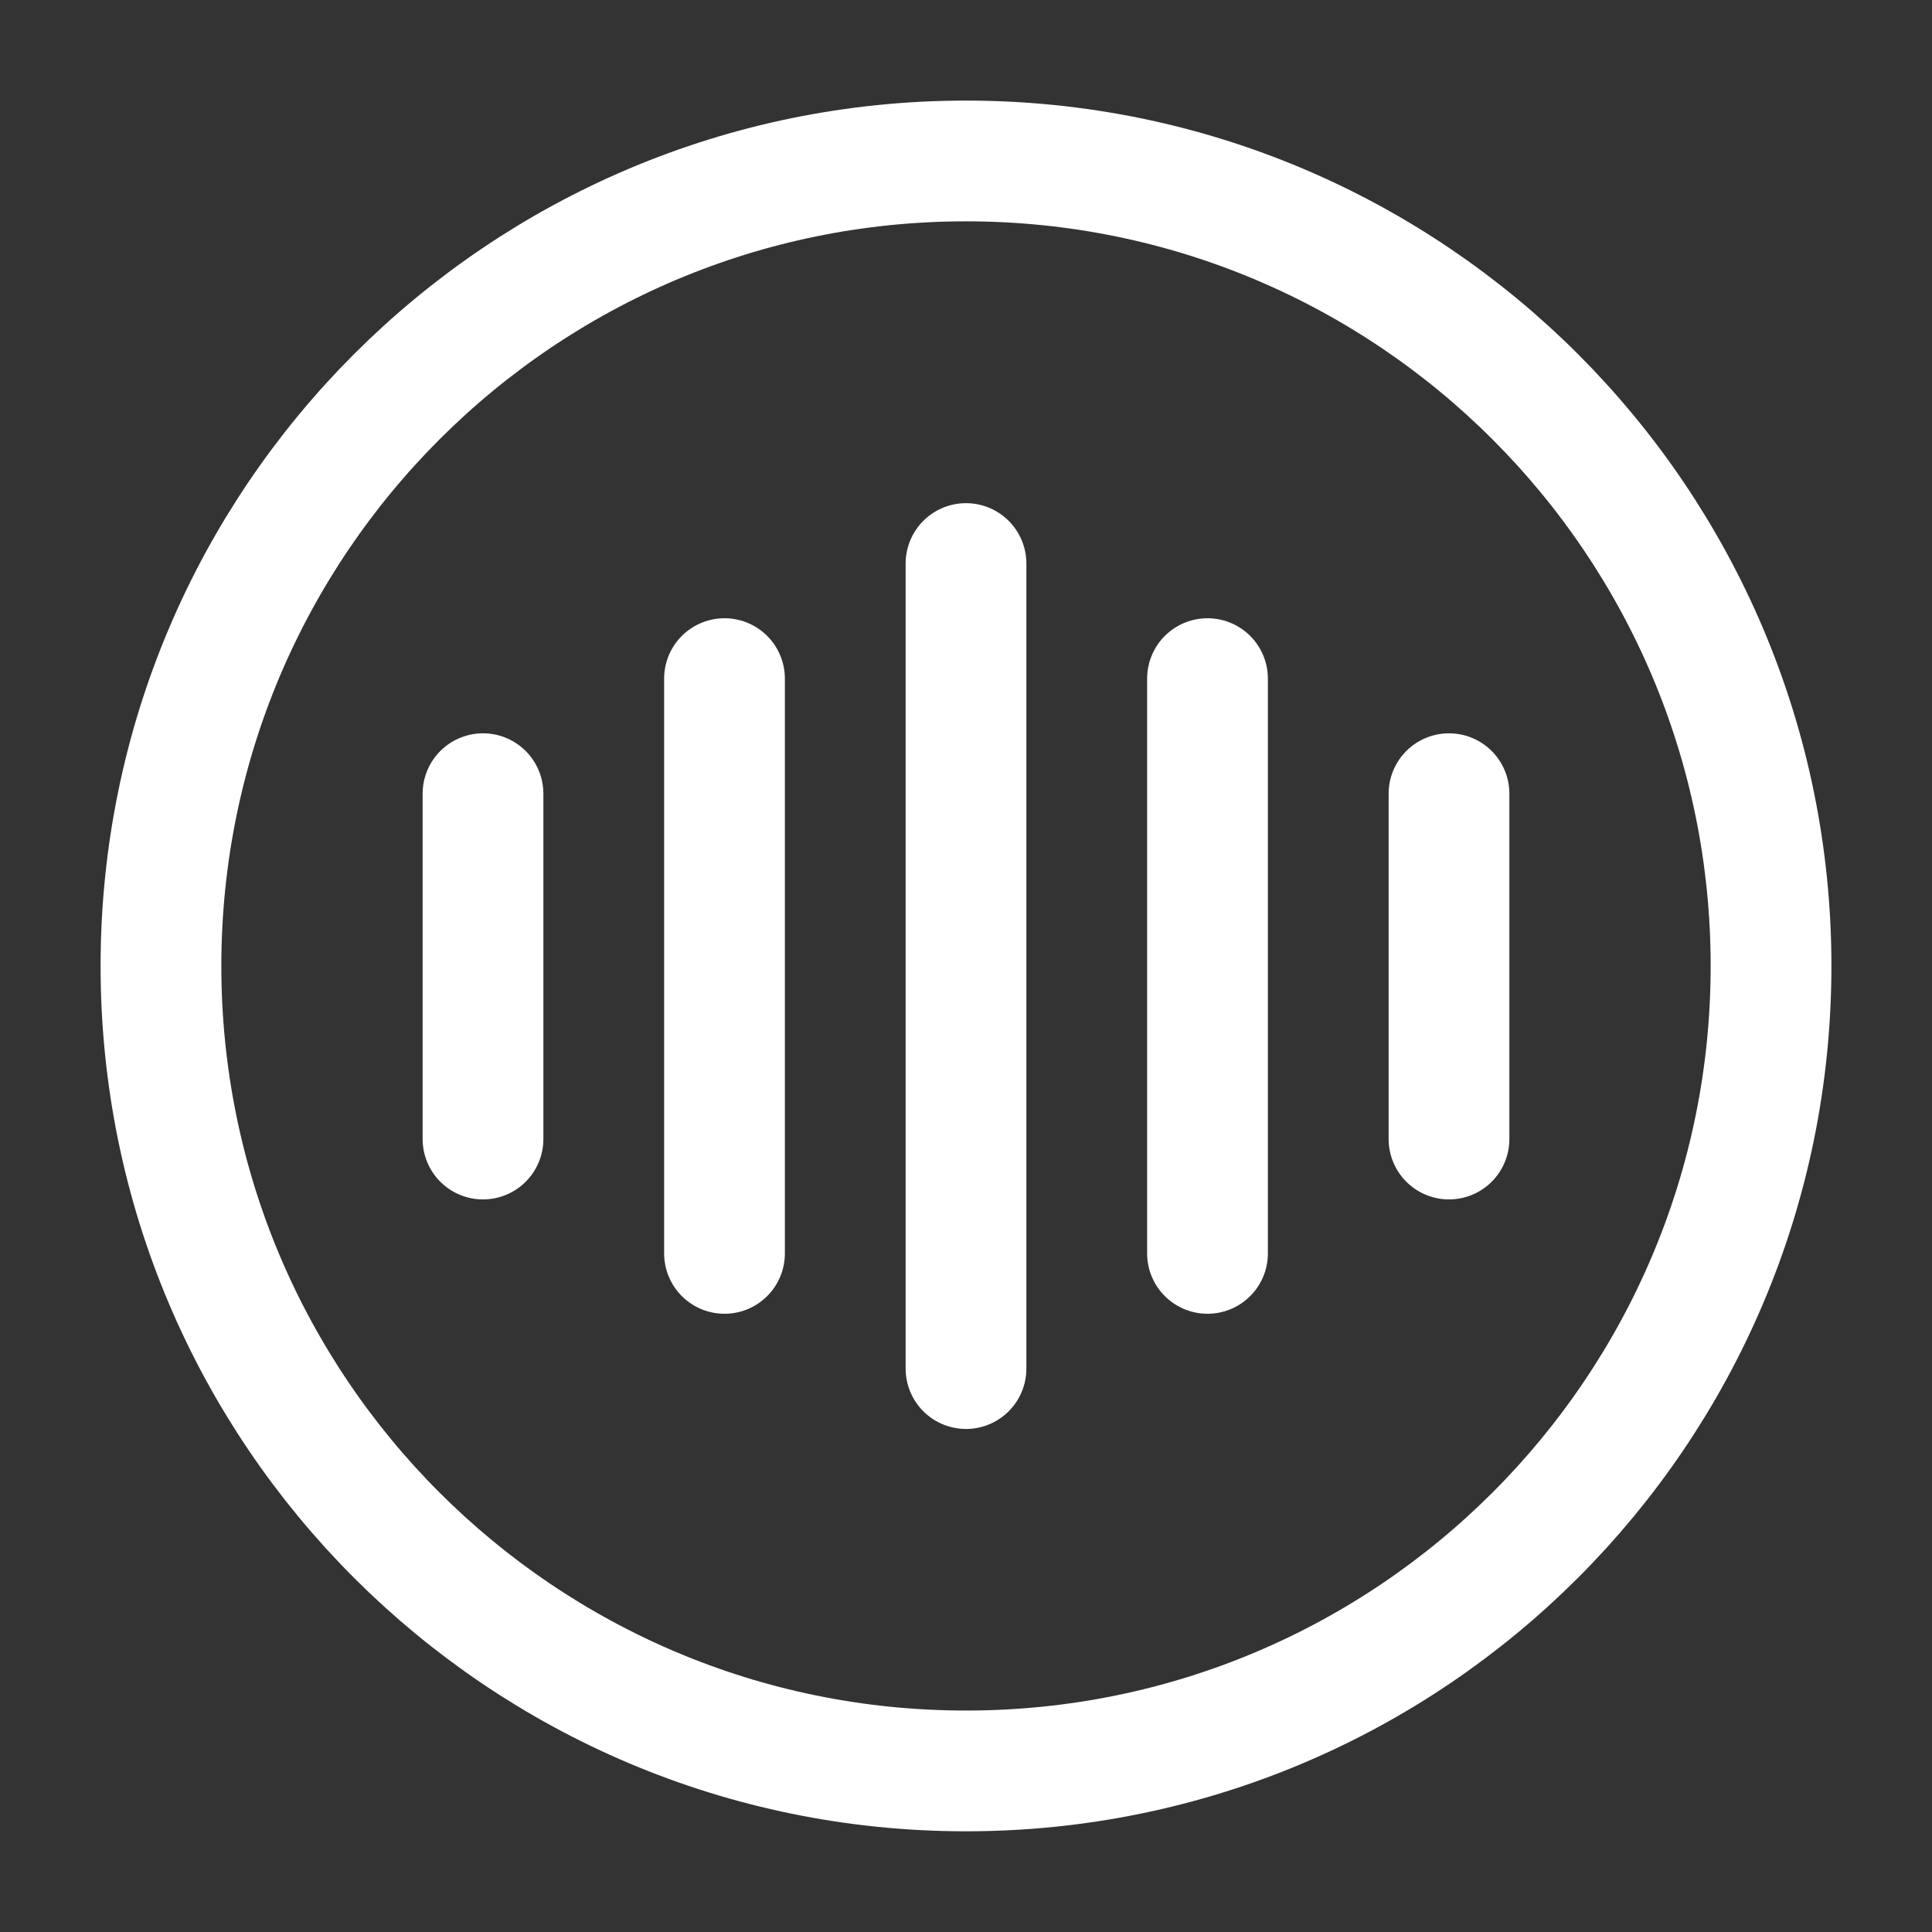 <svg width="16" height="16" viewBox="0 0 16 16" fill="none" xmlns="http://www.w3.org/2000/svg">
<rect x="0" y="0" width="16" height="16" fill="#333333" stroke="none"/>
<g id="vuesax/linear/voice-cricle">
<g id="voice-cricle">
<g id="Group">
<path id="Vector" d="M4 6.573V9.433" stroke="white" stroke-linecap="round" stroke-linejoin="round"/>
<path id="Vector_2" d="M6 5.62V10.38" stroke="white" stroke-linecap="round" stroke-linejoin="round"/>
<path id="Vector_3" d="M8 4.667V11.334" stroke="white" stroke-linecap="round" stroke-linejoin="round"/>
<path id="Vector_4" d="M10 5.62V10.38" stroke="white" stroke-linecap="round" stroke-linejoin="round"/>
<path id="Vector_5" d="M12 6.573V9.433" stroke="white" stroke-linecap="round" stroke-linejoin="round"/>
</g>
<path id="Vector_6" d="M8 14.666C11.682 14.666 14.667 11.682 14.667 8C14.667 4.318 11.682 1.333 8 1.333C4.318 1.333 1.333 4.318 1.333 8C1.333 11.682 4.318 14.666 8 14.666Z" stroke="white" stroke-linecap="round" stroke-linejoin="round"/>
</g>
</g>
</svg>

